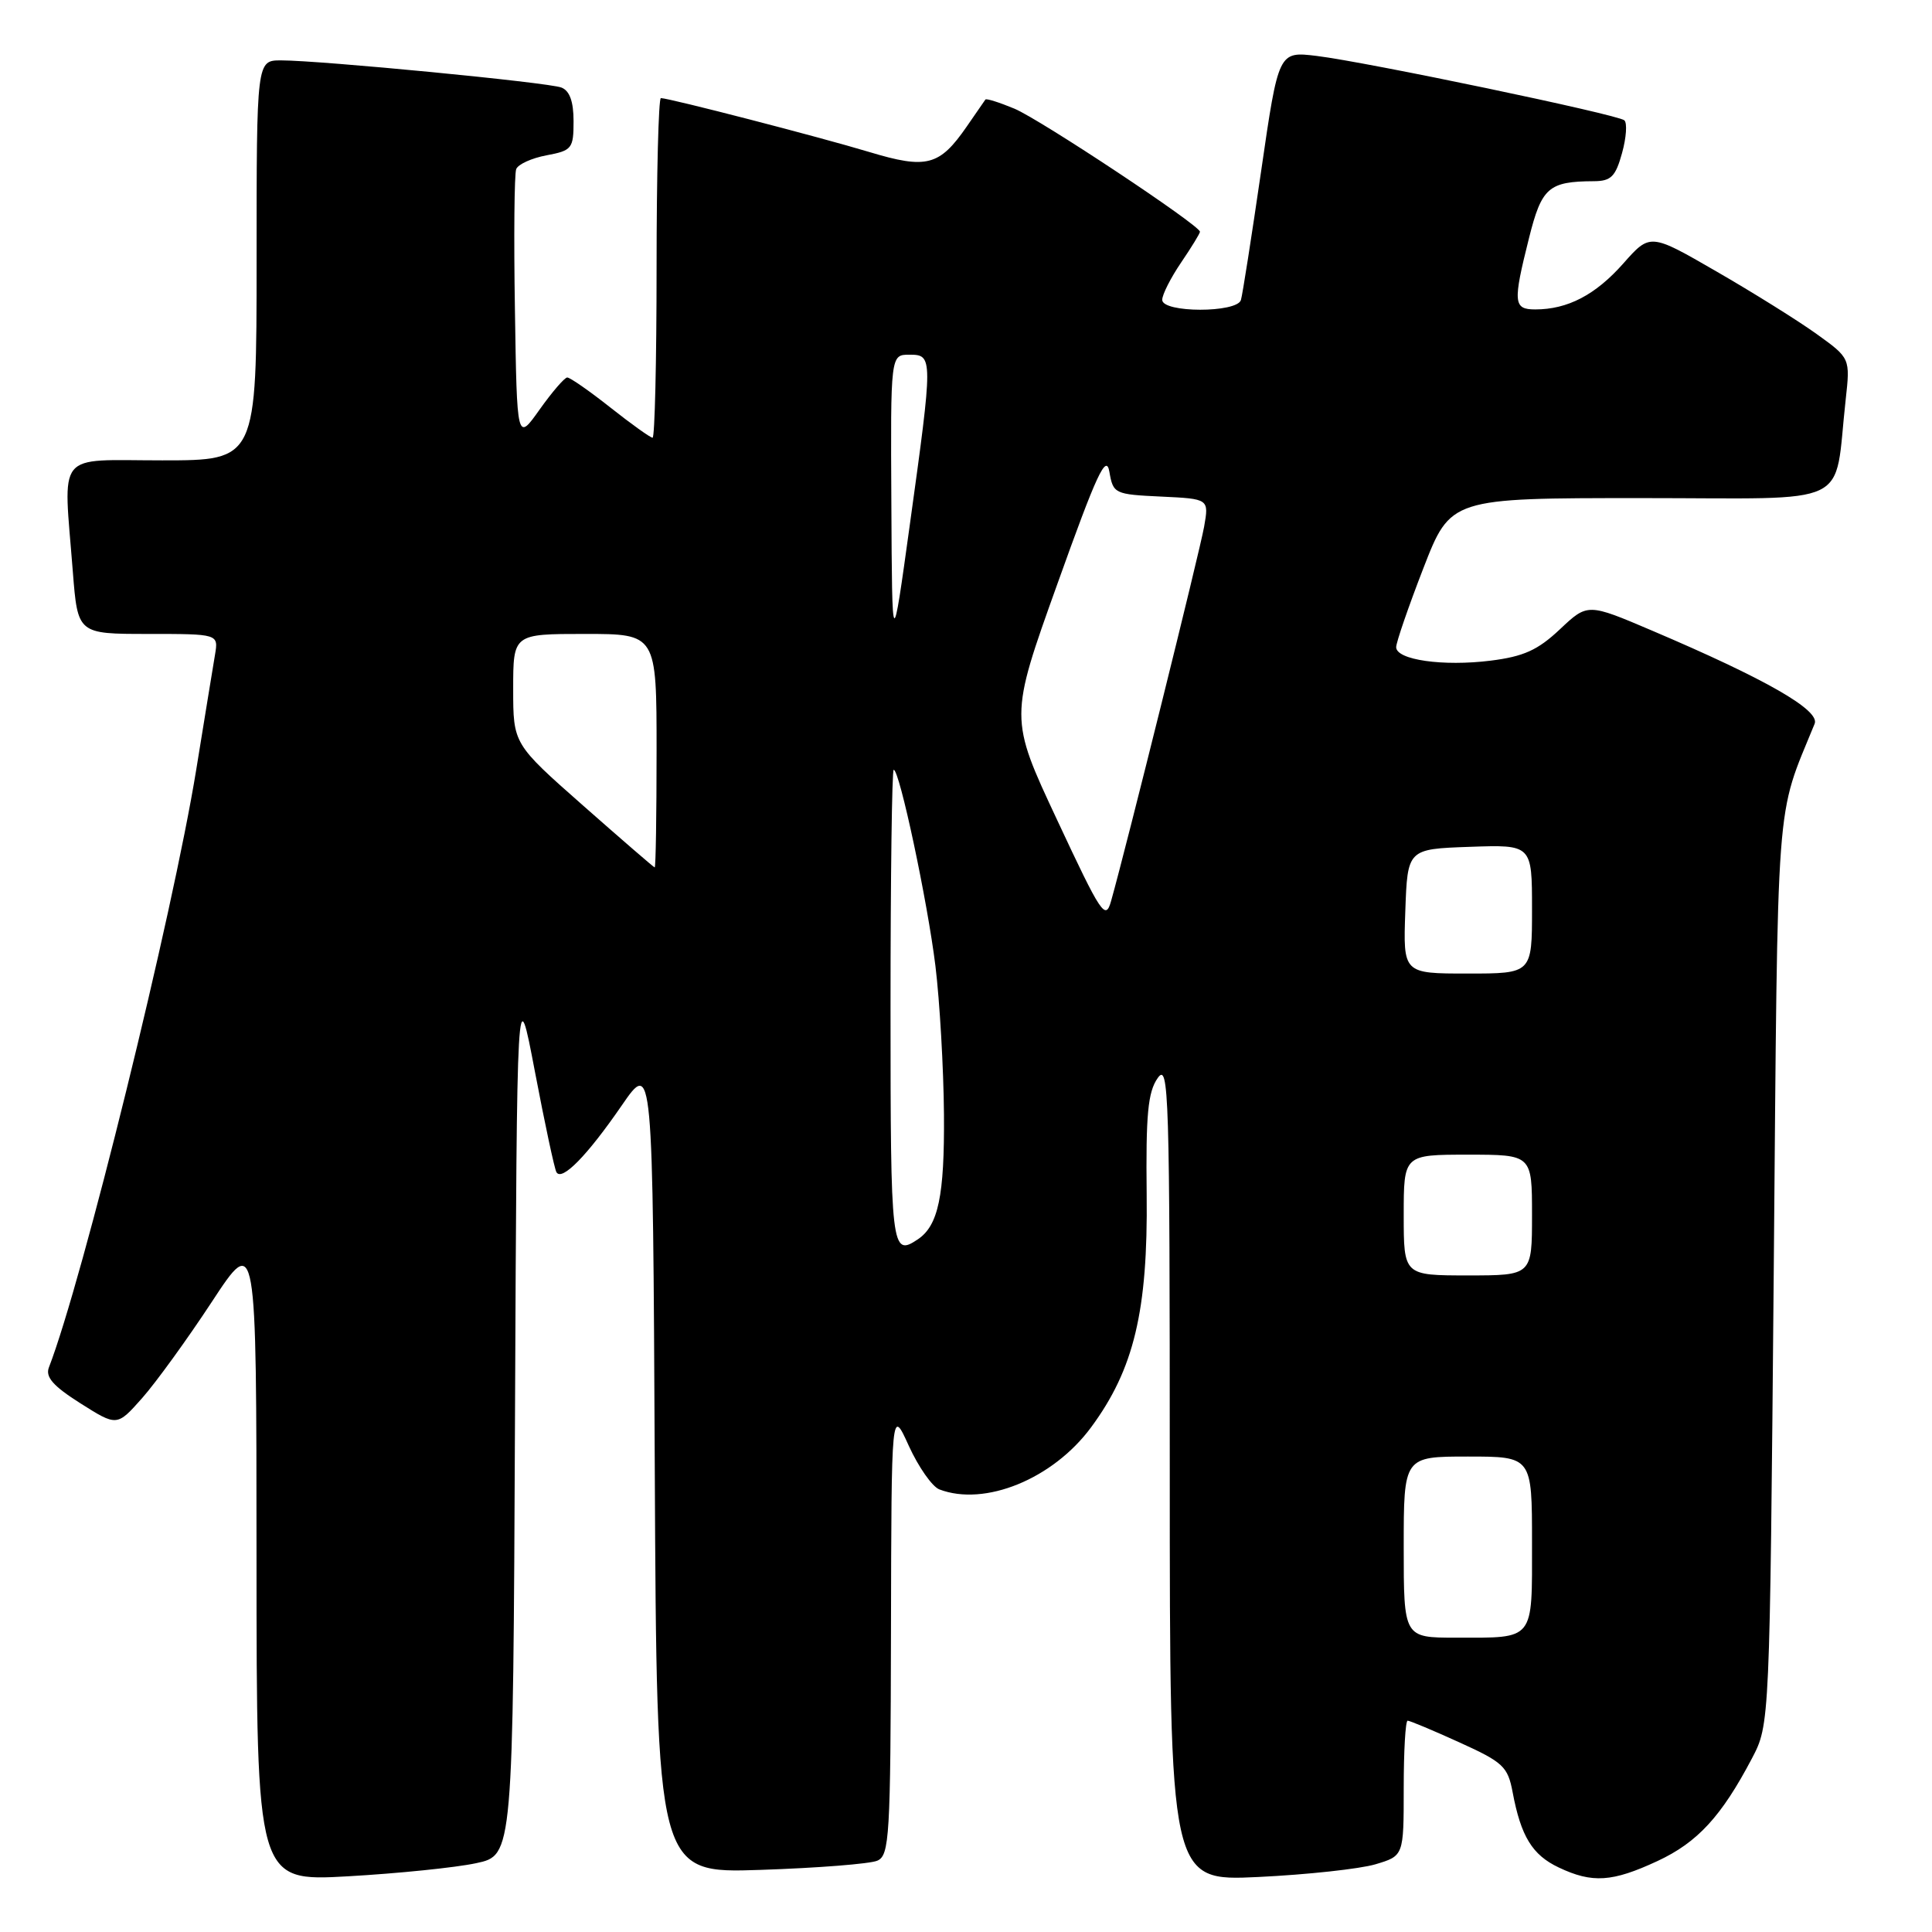 <?xml version="1.0" encoding="UTF-8" standalone="no"?>
<!DOCTYPE svg PUBLIC "-//W3C//DTD SVG 1.1//EN" "http://www.w3.org/Graphics/SVG/1.1/DTD/svg11.dtd" >
<svg xmlns="http://www.w3.org/2000/svg" xmlns:xlink="http://www.w3.org/1999/xlink" version="1.1" viewBox="0 0 256 256">
 <g >
 <path fill="currentColor"
d=" M 63.10 246.88 C 67.98 245.84 67.98 245.84 68.24 187.67 C 68.50 129.50 68.50 129.50 70.88 142.00 C 72.19 148.88 73.47 154.87 73.73 155.32 C 74.45 156.56 77.80 153.14 82.37 146.50 C 86.50 140.50 86.50 140.50 86.76 194.36 C 87.02 248.23 87.02 248.23 100.76 247.77 C 108.32 247.52 115.29 246.97 116.25 246.55 C 117.86 245.85 118.00 243.38 118.06 216.14 C 118.12 186.50 118.12 186.50 120.43 191.60 C 121.71 194.40 123.52 196.98 124.46 197.35 C 130.49 199.66 139.53 195.97 144.58 189.12 C 150.26 181.43 152.11 173.67 151.94 158.32 C 151.82 147.66 152.10 144.70 153.40 142.85 C 154.88 140.73 155.00 144.74 155.00 194.91 C 155.00 249.27 155.00 249.27 166.75 248.71 C 173.21 248.40 180.19 247.64 182.25 247.03 C 186.00 245.91 186.00 245.91 186.00 236.95 C 186.00 232.03 186.23 228.00 186.52 228.00 C 186.81 228.00 189.90 229.29 193.39 230.88 C 199.17 233.50 199.79 234.08 200.43 237.47 C 201.53 243.33 203.03 245.79 206.54 247.45 C 210.99 249.56 213.62 249.39 219.62 246.60 C 224.93 244.13 228.10 240.68 232.14 233.00 C 234.50 228.50 234.50 228.50 235.03 168.50 C 235.59 103.73 235.22 108.72 240.45 95.90 C 241.18 94.10 234.00 89.99 218.93 83.57 C 210.37 79.92 210.37 79.92 206.69 83.39 C 203.76 86.15 201.89 86.99 197.52 87.54 C 191.21 88.33 185.00 87.44 185.00 85.75 C 185.00 85.12 186.62 80.41 188.60 75.30 C 192.21 66.00 192.21 66.00 217.52 66.00 C 246.01 66.00 242.94 67.48 244.56 52.98 C 245.17 47.46 245.17 47.46 240.70 44.25 C 238.25 42.49 232.28 38.76 227.44 35.97 C 218.65 30.89 218.65 30.89 215.08 34.93 C 211.40 39.08 207.72 41.00 203.43 41.00 C 200.53 41.00 200.45 40.11 202.60 31.55 C 204.28 24.84 205.19 24.04 211.20 24.01 C 213.47 24.00 214.07 23.40 214.93 20.28 C 215.50 18.23 215.63 16.28 215.23 15.94 C 214.30 15.16 181.16 8.23 174.46 7.41 C 169.41 6.80 169.41 6.80 167.11 22.65 C 165.84 31.37 164.64 39.06 164.43 39.75 C 163.92 41.48 154.00 41.47 154.00 39.73 C 154.00 39.03 155.13 36.81 156.50 34.79 C 157.88 32.76 159.00 30.93 159.00 30.71 C 159.00 29.86 137.87 15.85 134.42 14.40 C 132.42 13.57 130.69 13.02 130.57 13.19 C 130.45 13.36 129.34 14.96 128.11 16.75 C 124.49 21.99 122.80 22.44 115.18 20.14 C 108.55 18.14 88.66 13.00 87.57 13.00 C 87.26 13.00 87.00 23.12 87.00 35.50 C 87.00 47.88 86.76 58.00 86.47 58.00 C 86.18 58.00 83.66 56.20 80.88 54.00 C 78.10 51.80 75.52 50.01 75.16 50.02 C 74.80 50.03 73.15 51.95 71.50 54.27 C 68.50 58.50 68.50 58.50 68.23 41.04 C 68.07 31.43 68.15 23.05 68.40 22.41 C 68.64 21.77 70.45 20.95 72.42 20.58 C 75.79 19.95 76.00 19.68 76.00 16.06 C 76.00 13.45 75.48 12.02 74.39 11.60 C 72.64 10.92 42.52 8.01 37.25 8.00 C 34.00 8.00 34.00 8.00 34.00 34.50 C 34.00 61.00 34.00 61.00 21.50 61.00 C 7.20 61.00 8.39 59.51 9.65 75.75 C 10.30 84.00 10.30 84.00 19.62 84.00 C 28.95 84.00 28.95 84.00 28.49 86.75 C 28.24 88.26 27.11 95.12 26.00 102.00 C 22.86 121.31 10.93 169.70 6.48 181.19 C 5.99 182.46 7.04 183.66 10.66 185.95 C 15.50 189.01 15.50 189.01 18.83 185.26 C 20.66 183.19 24.82 177.45 28.07 172.50 C 33.98 163.50 33.98 163.50 33.99 206.40 C 34.00 249.30 34.00 249.30 46.11 248.62 C 52.77 248.24 60.42 247.46 63.10 246.88 Z  M 186.00 205.00 C 186.00 193.00 186.00 193.00 194.50 193.00 C 203.00 193.00 203.00 193.00 203.00 204.39 C 203.00 217.55 203.44 217.00 192.92 217.00 C 186.00 217.00 186.00 217.00 186.00 205.00 Z  M 186.00 161.00 C 186.00 153.00 186.00 153.00 194.50 153.00 C 203.00 153.00 203.00 153.00 203.00 161.00 C 203.00 169.00 203.00 169.00 194.50 169.00 C 186.00 169.00 186.00 169.00 186.00 161.00 Z  M 118.00 133.50 C 118.00 116.17 118.19 102.00 118.42 102.00 C 119.19 102.00 122.90 119.44 123.95 128.00 C 124.52 132.68 125.03 141.52 125.08 147.66 C 125.16 158.47 124.33 162.41 121.60 164.23 C 118.11 166.56 118.00 165.60 118.00 133.50 Z  M 186.21 120.75 C 186.50 112.50 186.50 112.50 194.75 112.21 C 203.00 111.92 203.00 111.92 203.00 120.46 C 203.00 129.00 203.00 129.00 194.46 129.00 C 185.92 129.00 185.92 129.00 186.21 120.75 Z  M 140.09 108.68 C 133.74 95.13 133.74 95.13 140.12 77.34 C 145.33 62.77 146.58 60.08 147.00 62.52 C 147.50 65.42 147.68 65.51 153.86 65.80 C 160.20 66.10 160.20 66.10 159.55 69.80 C 158.96 73.12 149.24 112.25 147.23 119.37 C 146.49 122.02 145.95 121.22 140.09 108.68 Z  M 77.25 106.73 C 68.00 98.57 68.00 98.57 68.00 91.28 C 68.00 84.00 68.00 84.00 77.50 84.00 C 87.00 84.00 87.00 84.00 87.00 99.50 C 87.00 108.03 86.89 114.97 86.75 114.94 C 86.61 114.91 82.34 111.22 77.25 106.73 Z  M 118.11 66.75 C 118.00 47.00 118.00 47.00 120.50 47.00 C 123.64 47.00 123.64 47.27 120.56 69.50 C 118.21 86.50 118.21 86.50 118.11 66.75 Z "/>
</g>
</svg>